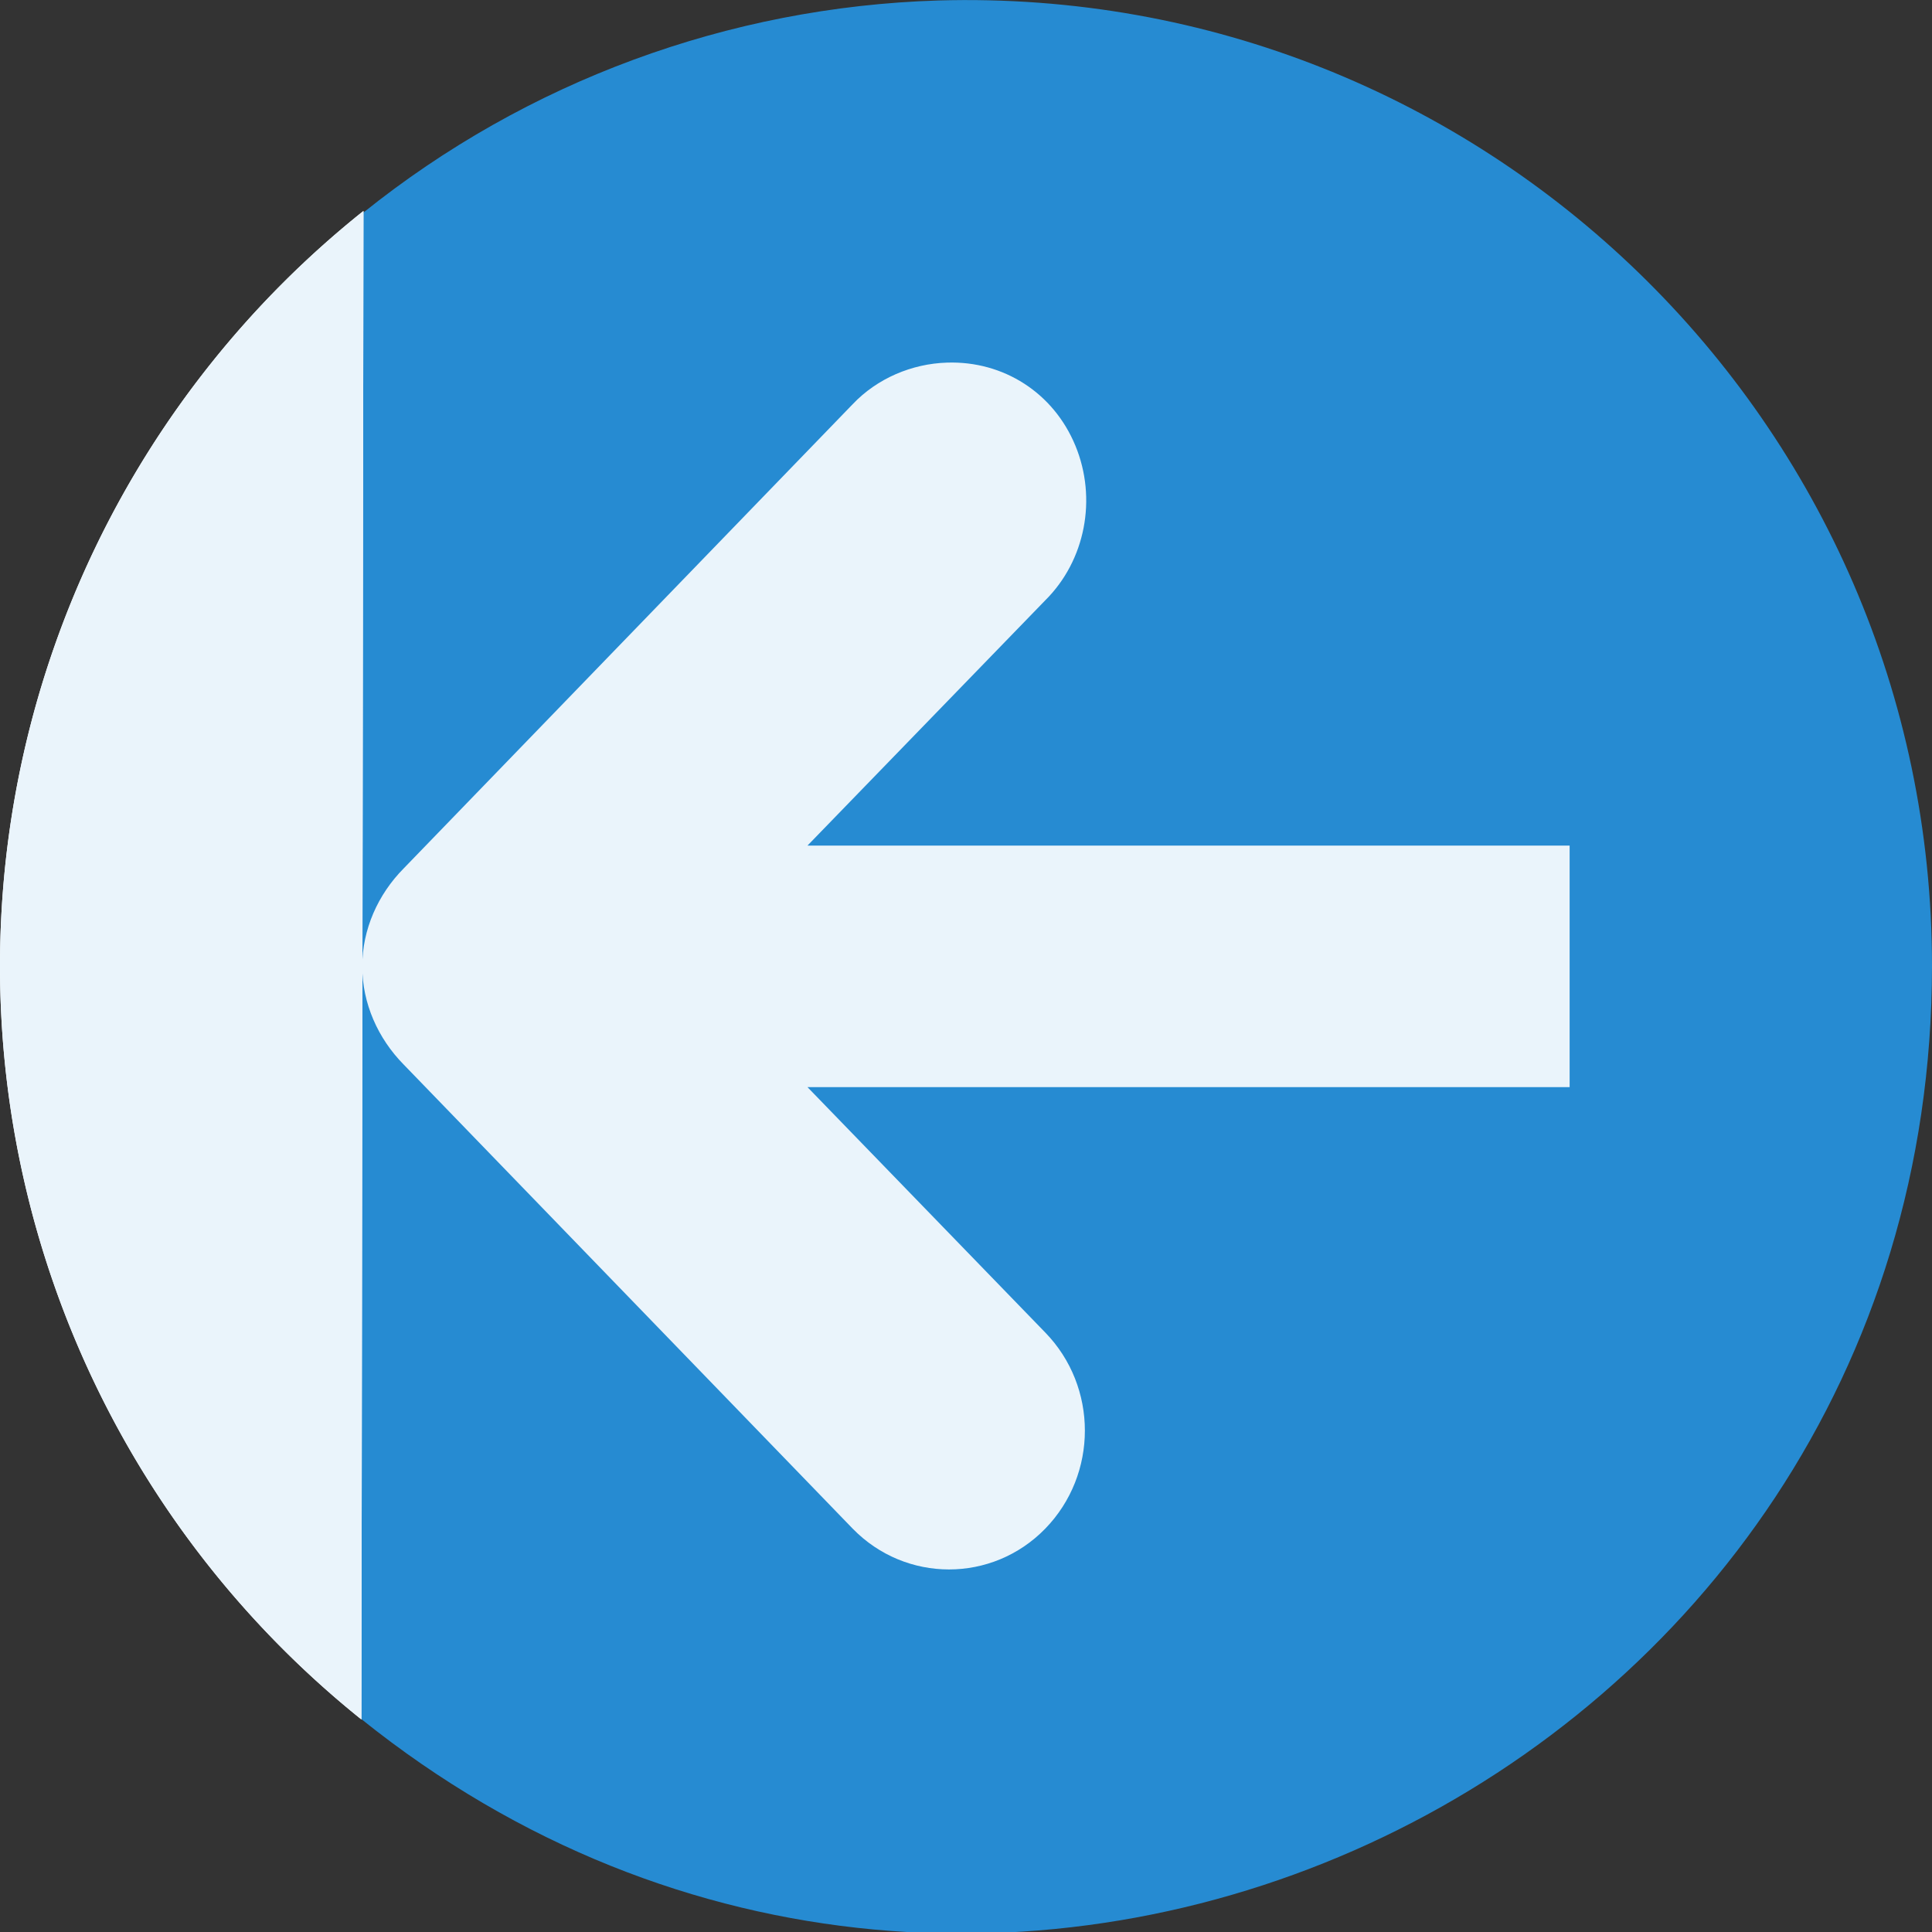 <?xml version="1.0" encoding="UTF-8" standalone="no"?>
<svg
   xmlns:dc="http://purl.org/dc/elements/1.1/"
   xmlns:cc="http://creativecommons.org/ns#"
   xmlns:rdf="http://www.w3.org/1999/02/22-rdf-syntax-ns#"
   xmlns:svg="http://www.w3.org/2000/svg"
   xmlns="http://www.w3.org/2000/svg"
   xmlns:sodipodi="http://sodipodi.sourceforge.net/DTD/sodipodi-0.dtd"
   xmlns:inkscape="http://www.inkscape.org/namespaces/inkscape"
   width="16"
   viewBox="0 0 16 16"
   height="16"
   id="svg2"
   version="1.1"
   inkscape:version="0.91 r13725"
   sodipodi:docname="go-first.svg">
  <rect x="0" y="0" width="16" height="16" fill="#333333" stroke="none"/>
  <defs
     id="defs24" />
  <sodipodi:namedview
     pagecolor="#ffffff"
     bordercolor="#666666"
     borderopacity="1"
     objecttolerance="10"
     gridtolerance="10"
     guidetolerance="10"
     inkscape:pageopacity="0"
     inkscape:pageshadow="2"
     inkscape:window-width="1366"
     inkscape:window-height="704"
     id="namedview22"
     showgrid="false"
     inkscape:zoom="23.82066"
     inkscape:cx="-6.8868275"
     inkscape:cy="8"
     inkscape:window-x="0"
     inkscape:window-y="27"
     inkscape:window-maximized="1"
     inkscape:current-layer="svg2">
    <inkscape:grid
       type="xygrid"
       id="grid4159" />
  </sodipodi:namedview>
  <g
     transform="matrix(0 -1 -1 0 16 16)"
     id="g4">
    <path
       style="fill:#268bd2;fill-rule:evenodd"
       d="M 7.768,0.004 C 6.033,0.058 4.363,0.674 3.01,1.76 2,6 2,10 2.994,14.238 8.229,18.438 15.997,14.713 16,8.002 16.001,3.492 12.276,-0.127 7.768,0.004 Z"
       transform="matrix(0,-1,-1,0,16,16)"
       id="path6"
       inkscape:connector-curvature="0"
       sodipodi:nodetypes="ccccc" />
  </g>
  <g
     transform="matrix(0 -1 -1 0 16 16)"
     id="g8">
    <path
       style="fill:#eaf4fb;fill-opacity:1"
       d="m 12.997,8.156 c 0.015,-0.465 -0.249,-0.881 -0.688,-1.062 -0.438,-0.181 -0.951,-0.083 -1.281,0.25 l -2.031,1.969 0,-6.312 -2,0 0,6.312 L 4.965,7.344 c -0.45,-0.438 -1.175,-0.438 -1.625,0 -0.45,0.438 -0.45,1.155 0,1.594 l 3.844,3.719 C 7.4,12.87 7.691,13 7.997,13 c 0.306,0 0.596,-0.13 0.812,-0.344 L 12.653,8.938 c 0.213,-0.202 0.335,-0.489 0.344,-0.781 z"
       id="path10" />
  </g>
  <g
     transform="matrix(0 -1 -1 0 16 16)"
     id="g12">
    <path
       style="fill:none"
       d="M 14.253,12.99 A 8,8 0 0 1 7.999,16 l 0,0 A 8,8 0 0 1 1.76,13.007"
       id="path14" />
  </g>
  <g
     style="fill-rule:evenodd"
     transform="matrix(0 -1 -1 0 16 16)"
     id="g16">
    <path
       style="fill:#fff"
       d="M 14.253,12.99 A 8,8 0 0 1 7.999,16 l 0,0 A 8,8 0 0 1 1.76,13.007"
       id="path18" />
    <path
       style="fill:#eaf4fb;fill-opacity:1"
       d="M 14.253,12.99 A 8,8 0 0 1 7.999,16 l 0,0 A 8,8 0 0 1 1.76,13.007"
       id="path20" />
  </g>
</svg>
